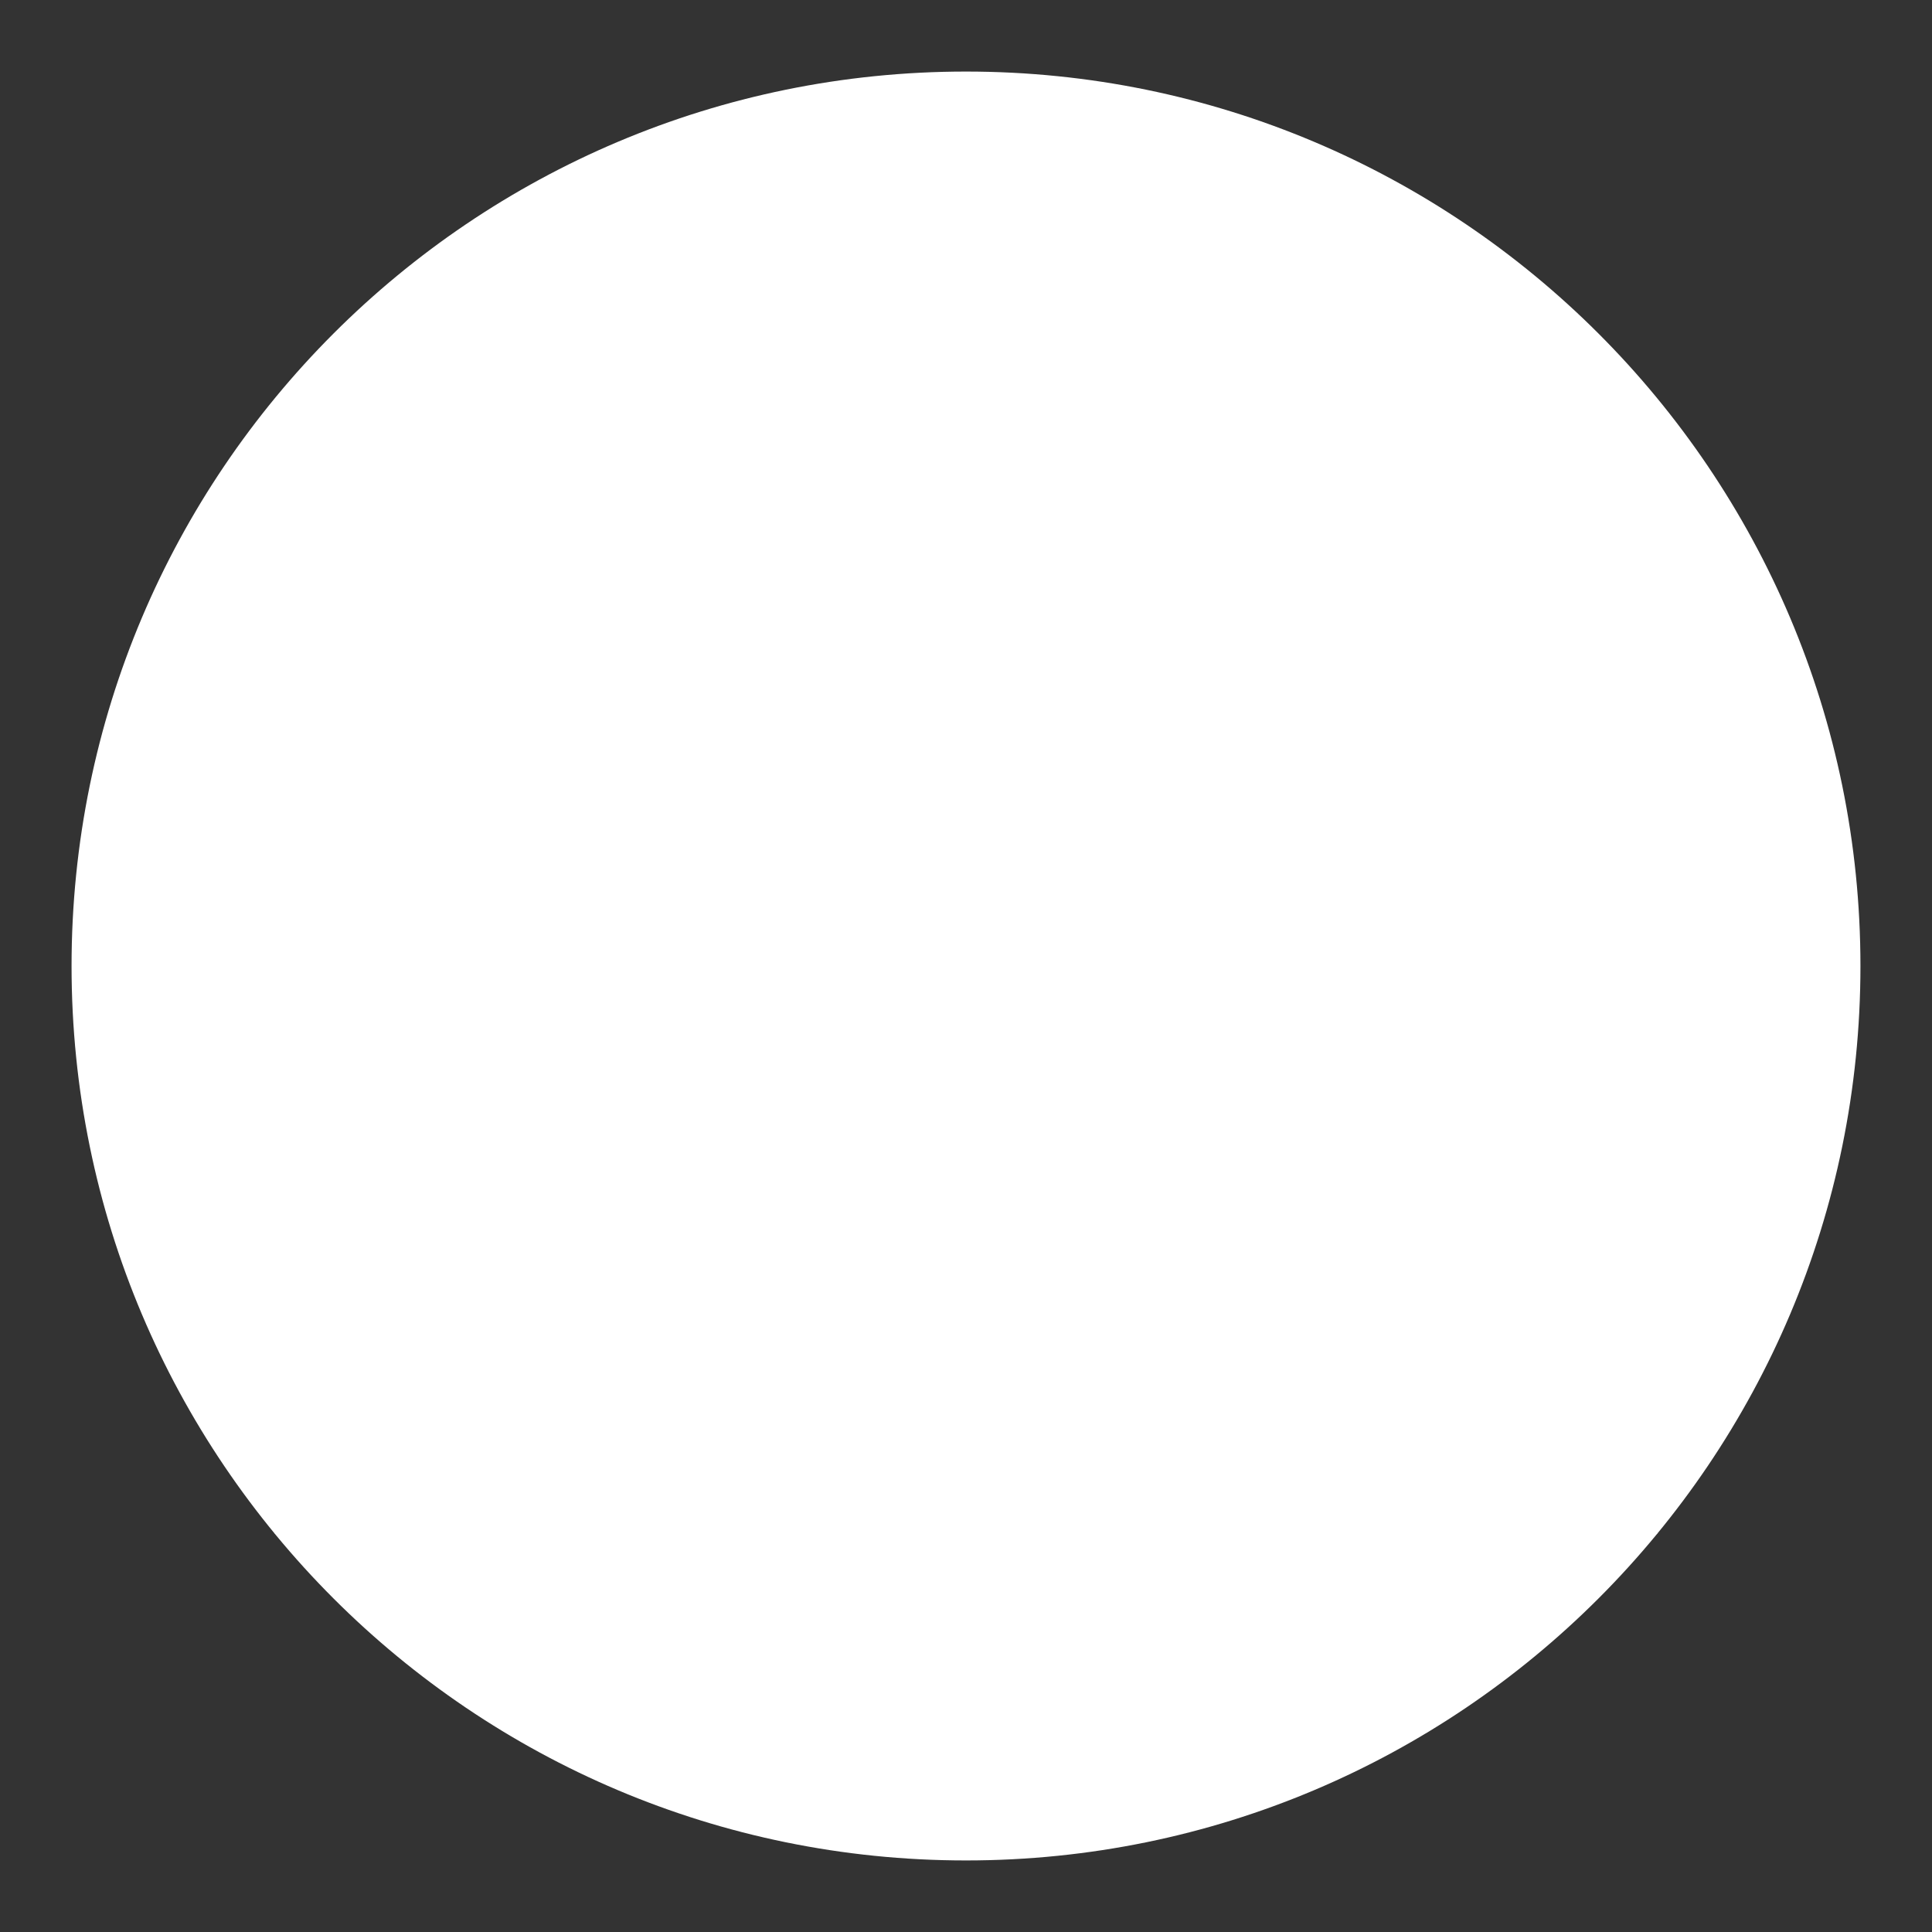 <svg width="27" height="27" fill="#FFFFFF"  viewBox="0 0 27 27"  xmlns="http://www.w3.org/2000/svg">
<rect x="0" y="0" width="27" height="27" fill="#333333" stroke="none"/>
<path d="M13.5 1C6.596 1 1 6.596 1 13.5C1 20.404 6.596 26 13.5 26C20.404 26 26 20.404 26 13.5C26 6.596 20.404 1 13.5 1Z"  stroke-width="4" stroke-linecap="round" stroke-linejoin="round"/>
<path d="M3.839 21.433C3.839 21.433 6.625 17.875 13.5 17.875C20.375 17.875 23.163 21.433 23.163 21.433M13.5 13.5C14.495 13.5 15.448 13.105 16.152 12.402C16.855 11.698 17.25 10.745 17.25 9.75C17.25 8.755 16.855 7.802 16.152 7.098C15.448 6.395 14.495 6 13.5 6C12.505 6 11.552 6.395 10.848 7.098C10.145 7.802 9.75 8.755 9.75 9.75C9.75 10.745 10.145 11.698 10.848 12.402C11.552 13.105 12.505 13.5 13.5 13.5Z"  stroke-width="2" stroke-linecap="round" stroke-linejoin="round"/>
</svg>
